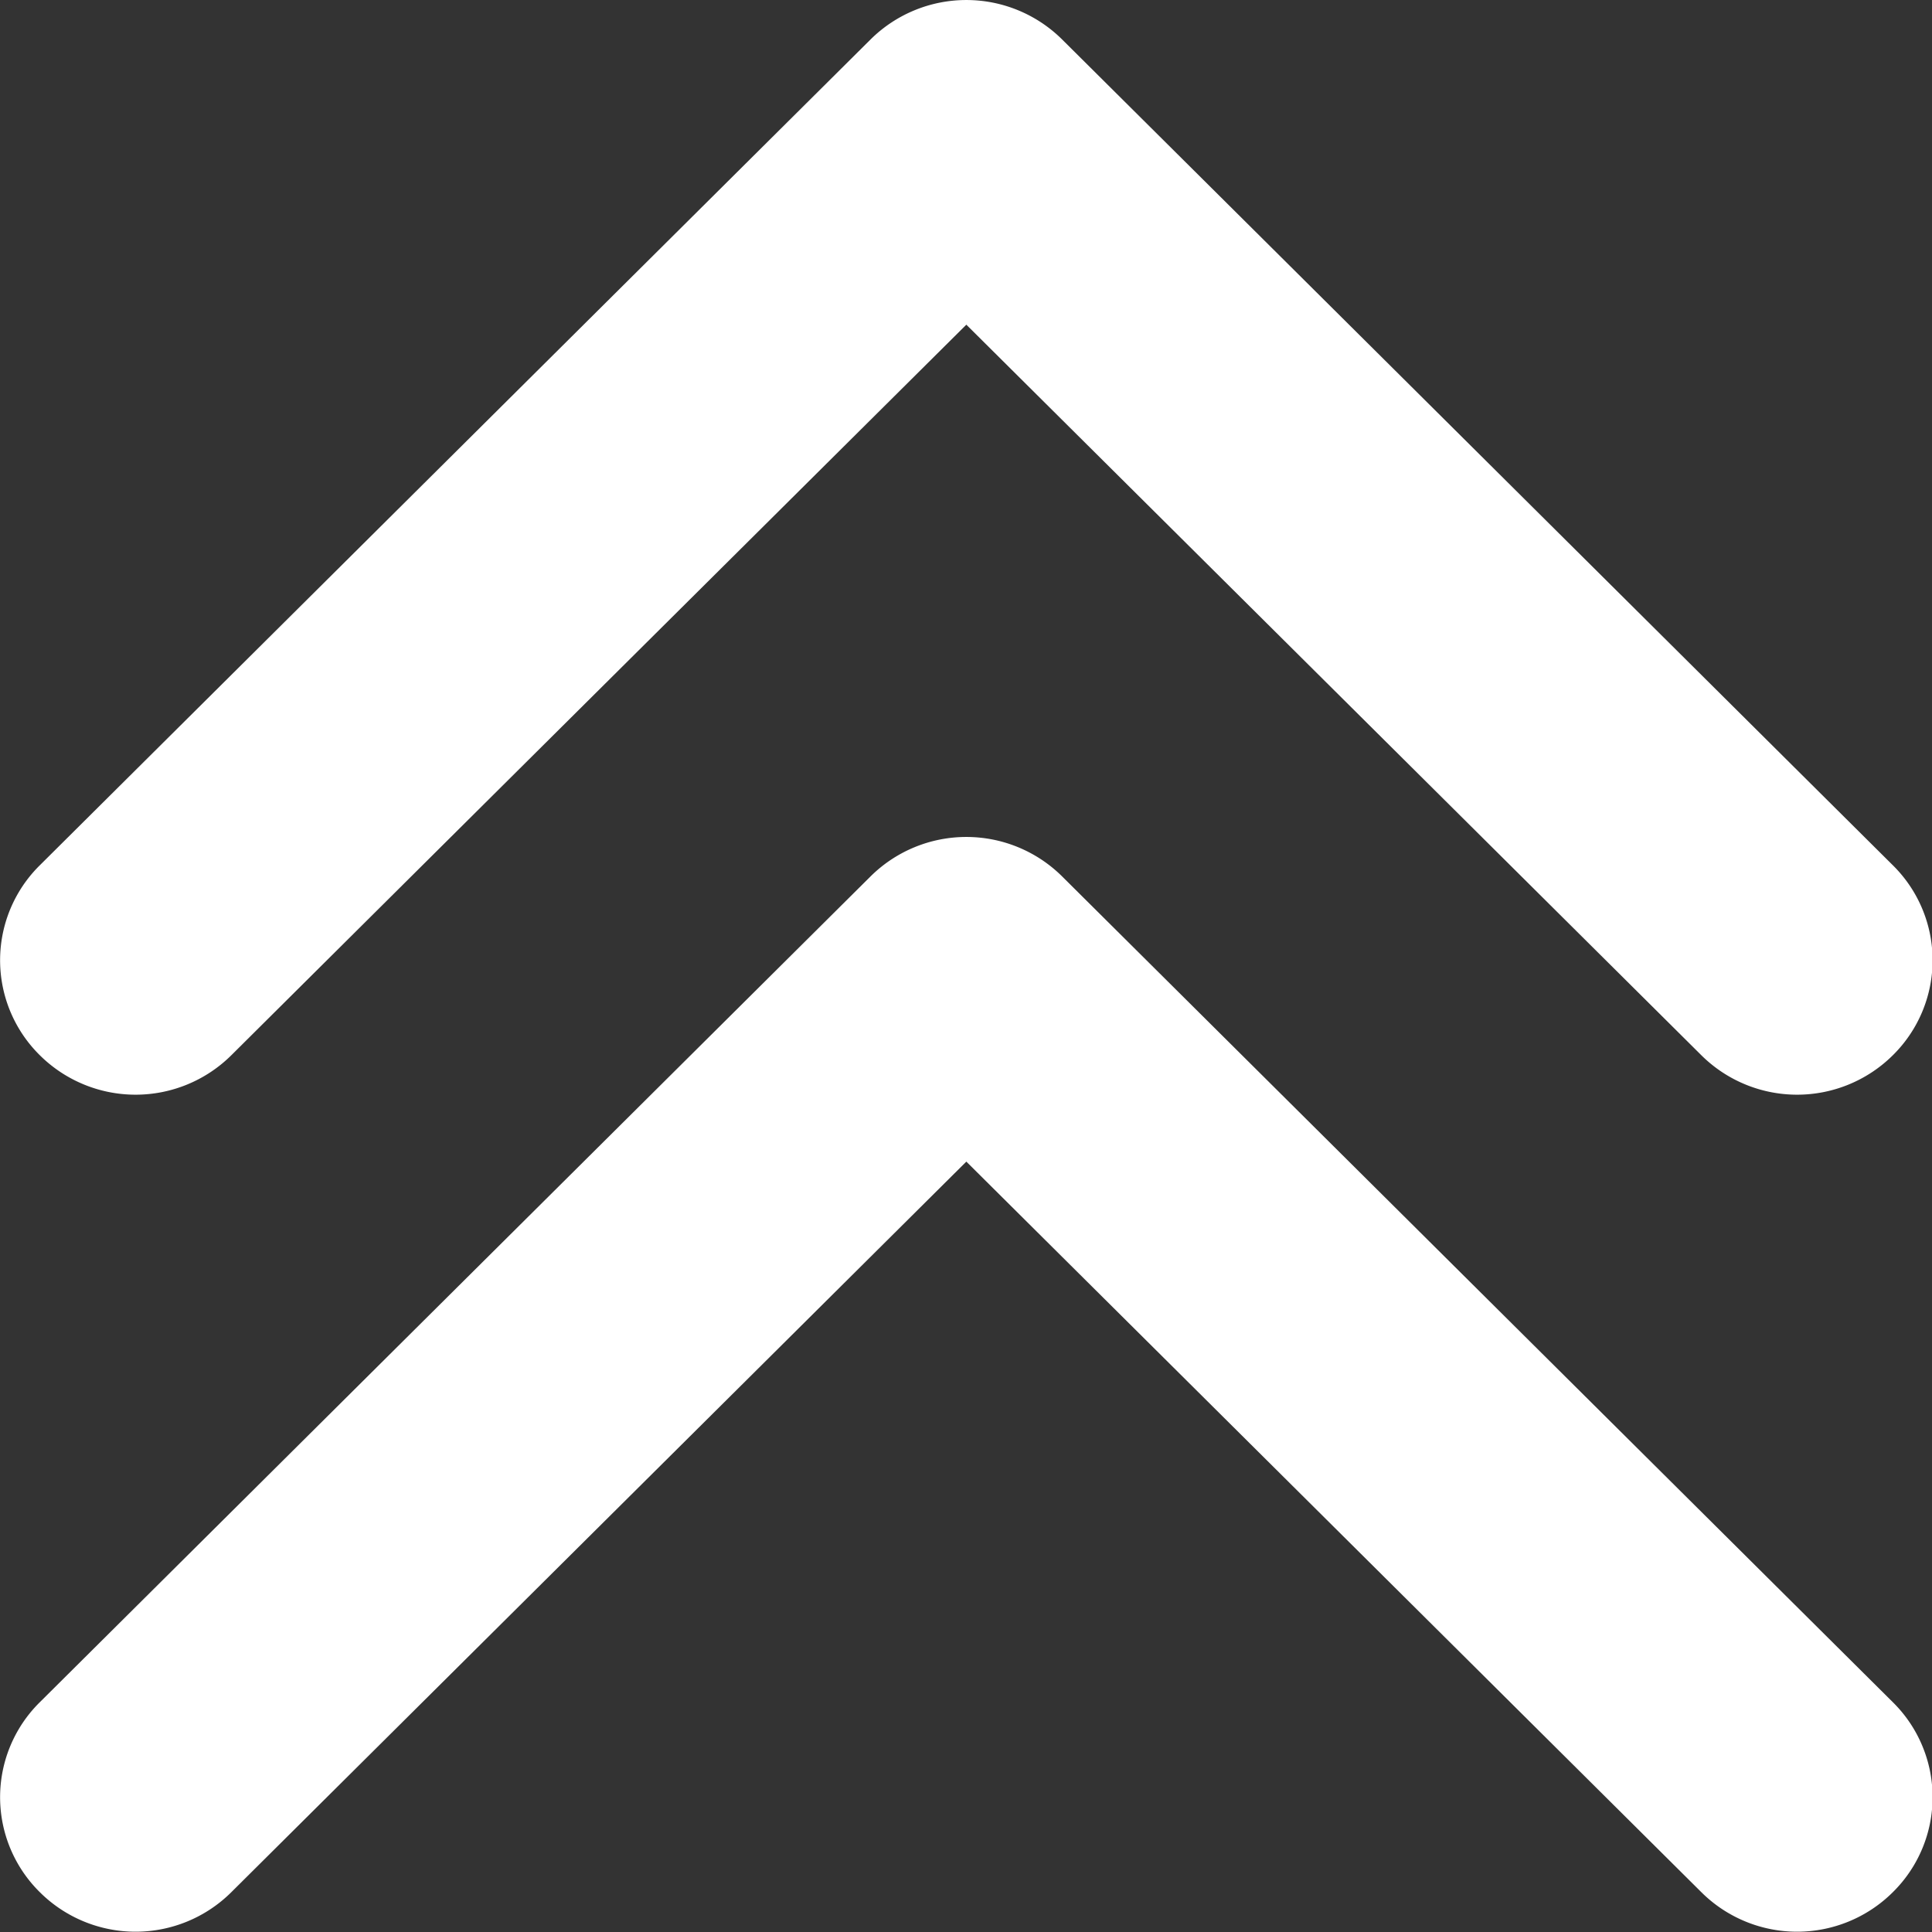 <?xml version="1.0" standalone="no"?><!DOCTYPE svg PUBLIC "-//W3C//DTD SVG 1.1//EN" "http://www.w3.org/Graphics/SVG/1.1/DTD/svg11.dtd"><svg t="1556305054490" class="icon" style="" viewBox="0 0 1024 1024" version="1.1" xmlns="http://www.w3.org/2000/svg" p-id="2008" xmlns:xlink="http://www.w3.org/1999/xlink" width="32" height="32"><rect x="0" y="0" width="1024" height="1024" fill="#333333" stroke="none"/><defs><style type="text/css"></style></defs><path d="M122.546 559.36a72.038 72.038 0 0 1-101.376 0 70.707 70.707 0 0 1 0-100.813L461.49 20.838a72.09 72.09 0 0 1 101.376 0l440.32 437.709a70.707 70.707 0 0 1 0 100.813 72.038 72.038 0 0 1-101.376 0L512.178 172.083z m389.632 56.32l389.632 387.277a71.936 71.936 0 0 0 101.376 0 70.707 70.707 0 0 0 0-100.813l-440.32-437.709a72.09 72.09 0 0 0-101.376 0L21.17 902.144a70.707 70.707 0 0 0 0 100.813 71.936 71.936 0 0 0 101.376 0z m0 0" p-id="2009" fill="#ffffff"></path></svg>